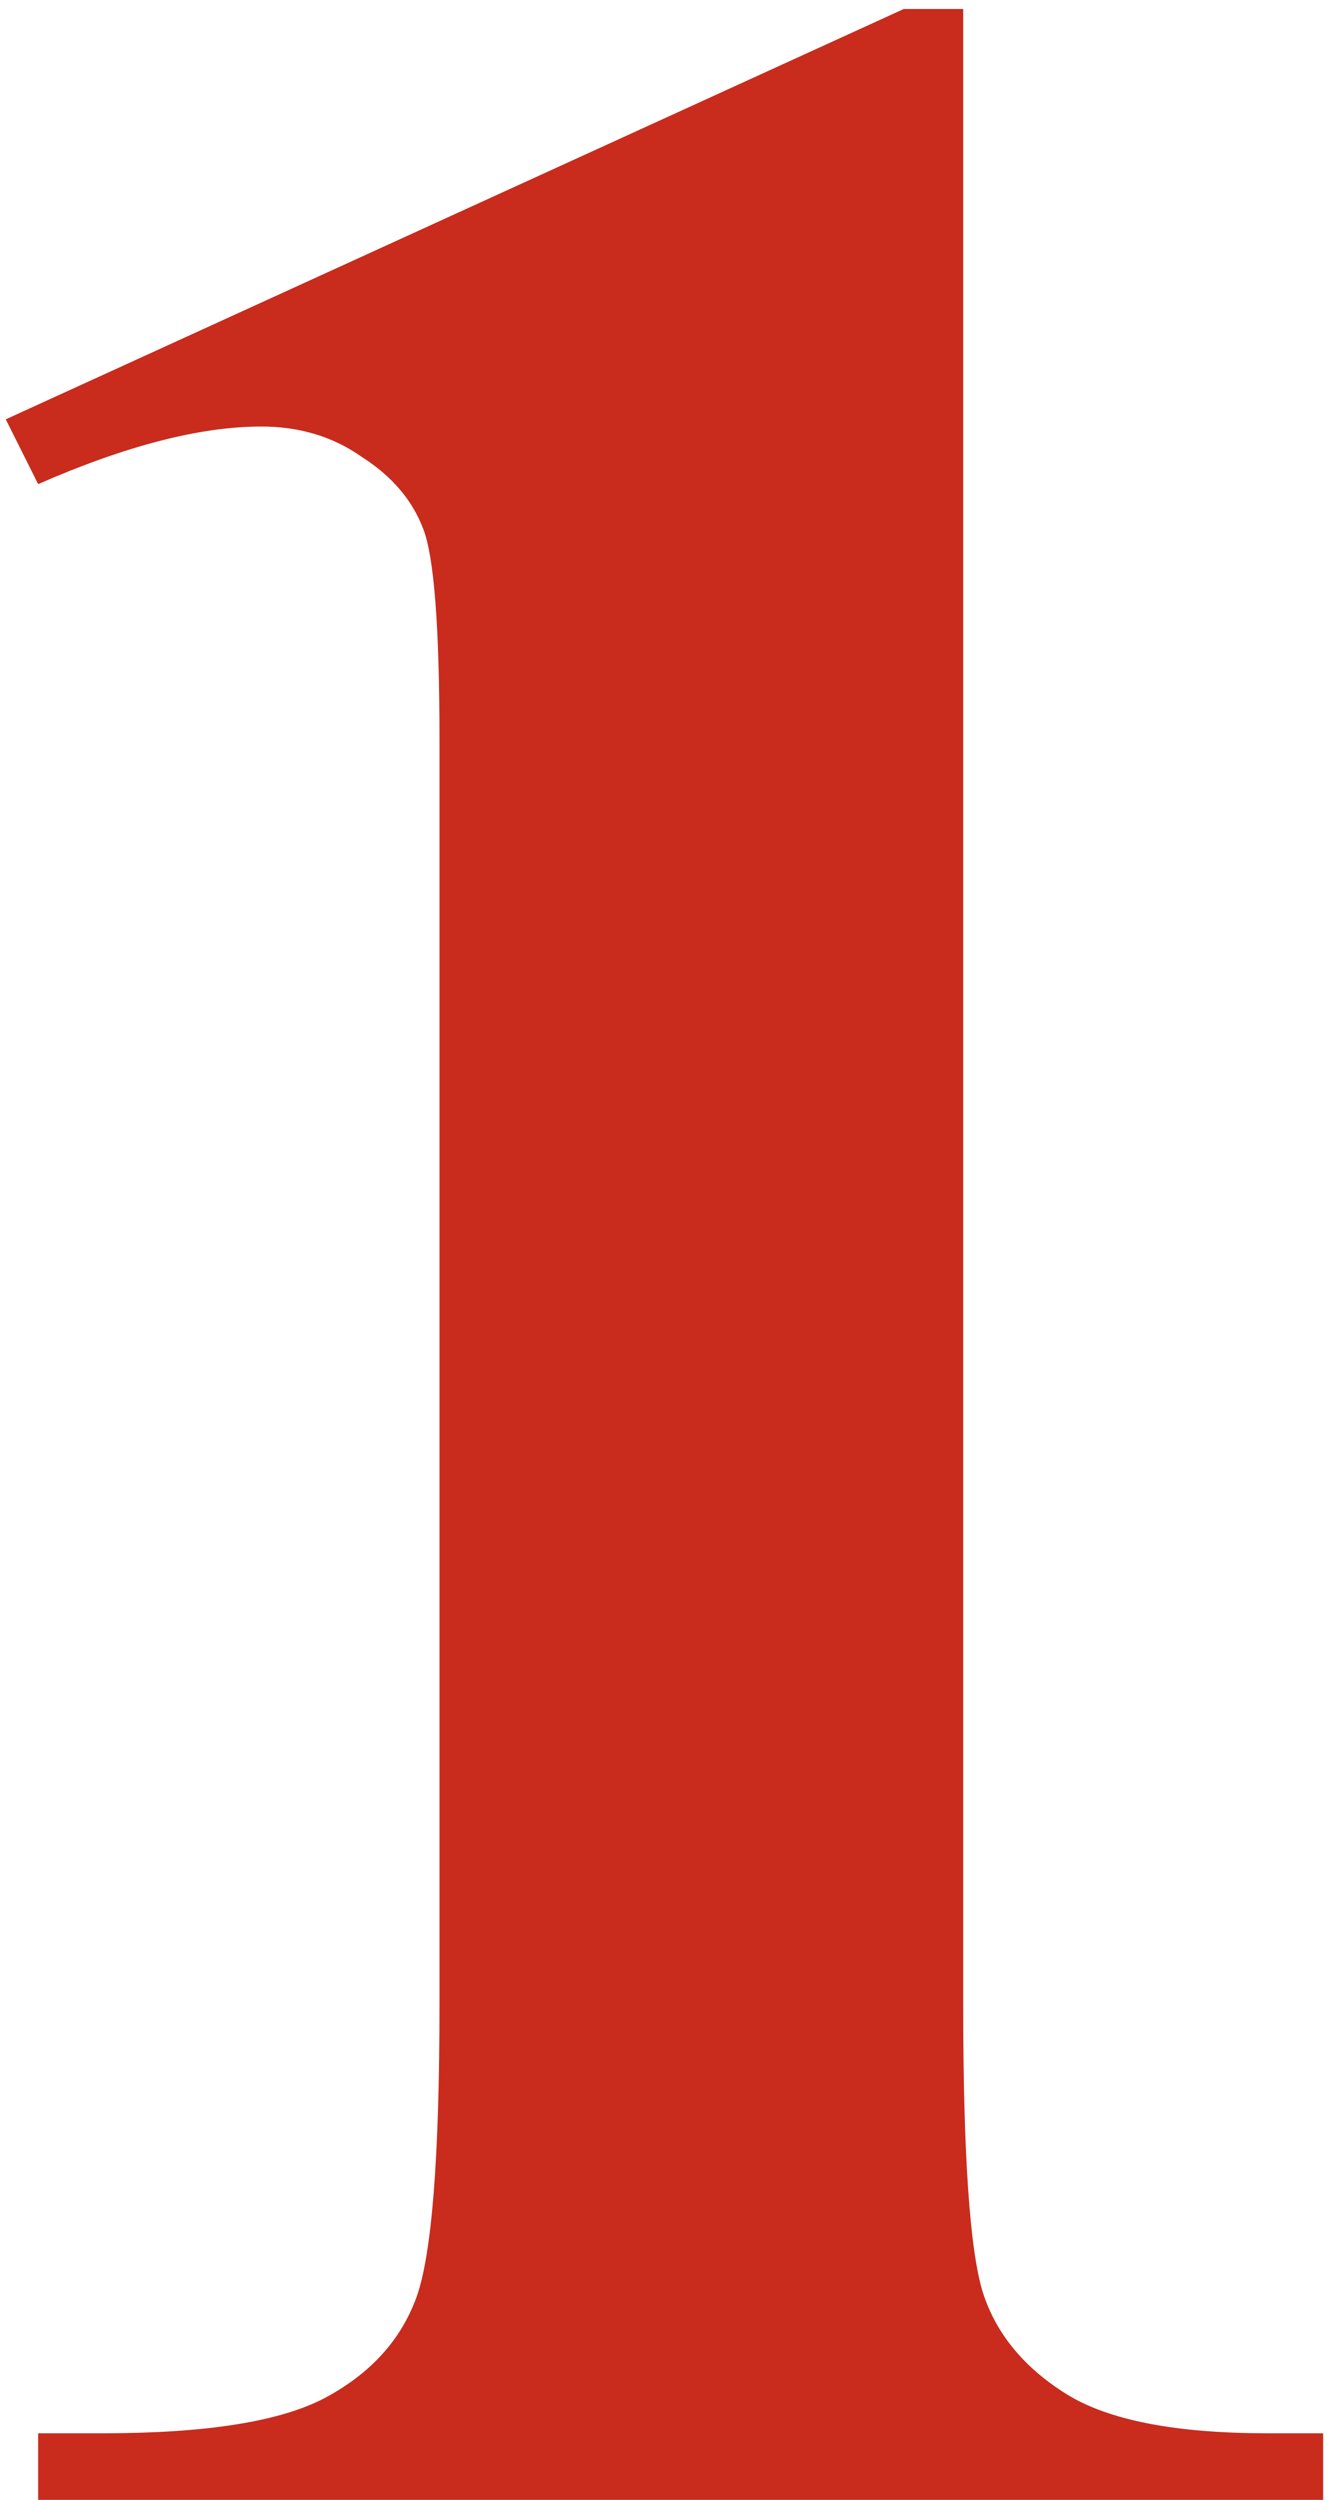 <svg width="146" height="274" viewBox="0 0 146 274" fill="none" xmlns="http://www.w3.org/2000/svg">
<path d="M105.576 0.984V219.752C105.576 236.191 106.299 246.712 107.746 251.314C109.193 255.786 112.217 259.468 116.82 262.361C121.423 265.255 128.788 266.701 138.914 266.701H145.029V274H4.182V266.701H11.283C22.725 266.701 30.878 265.386 35.744 262.756C40.61 260.126 43.898 256.509 45.607 251.906C47.317 247.303 48.172 236.585 48.172 219.752V81.074C48.172 68.712 47.58 61.019 46.397 57.994C45.213 54.838 42.977 52.208 39.69 50.103C36.533 47.868 32.851 46.75 28.643 46.75C21.936 46.75 13.782 48.854 4.182 53.062L0.631 45.961L99.066 0.984H105.576Z" fill="#C92B1D"/>
</svg>
